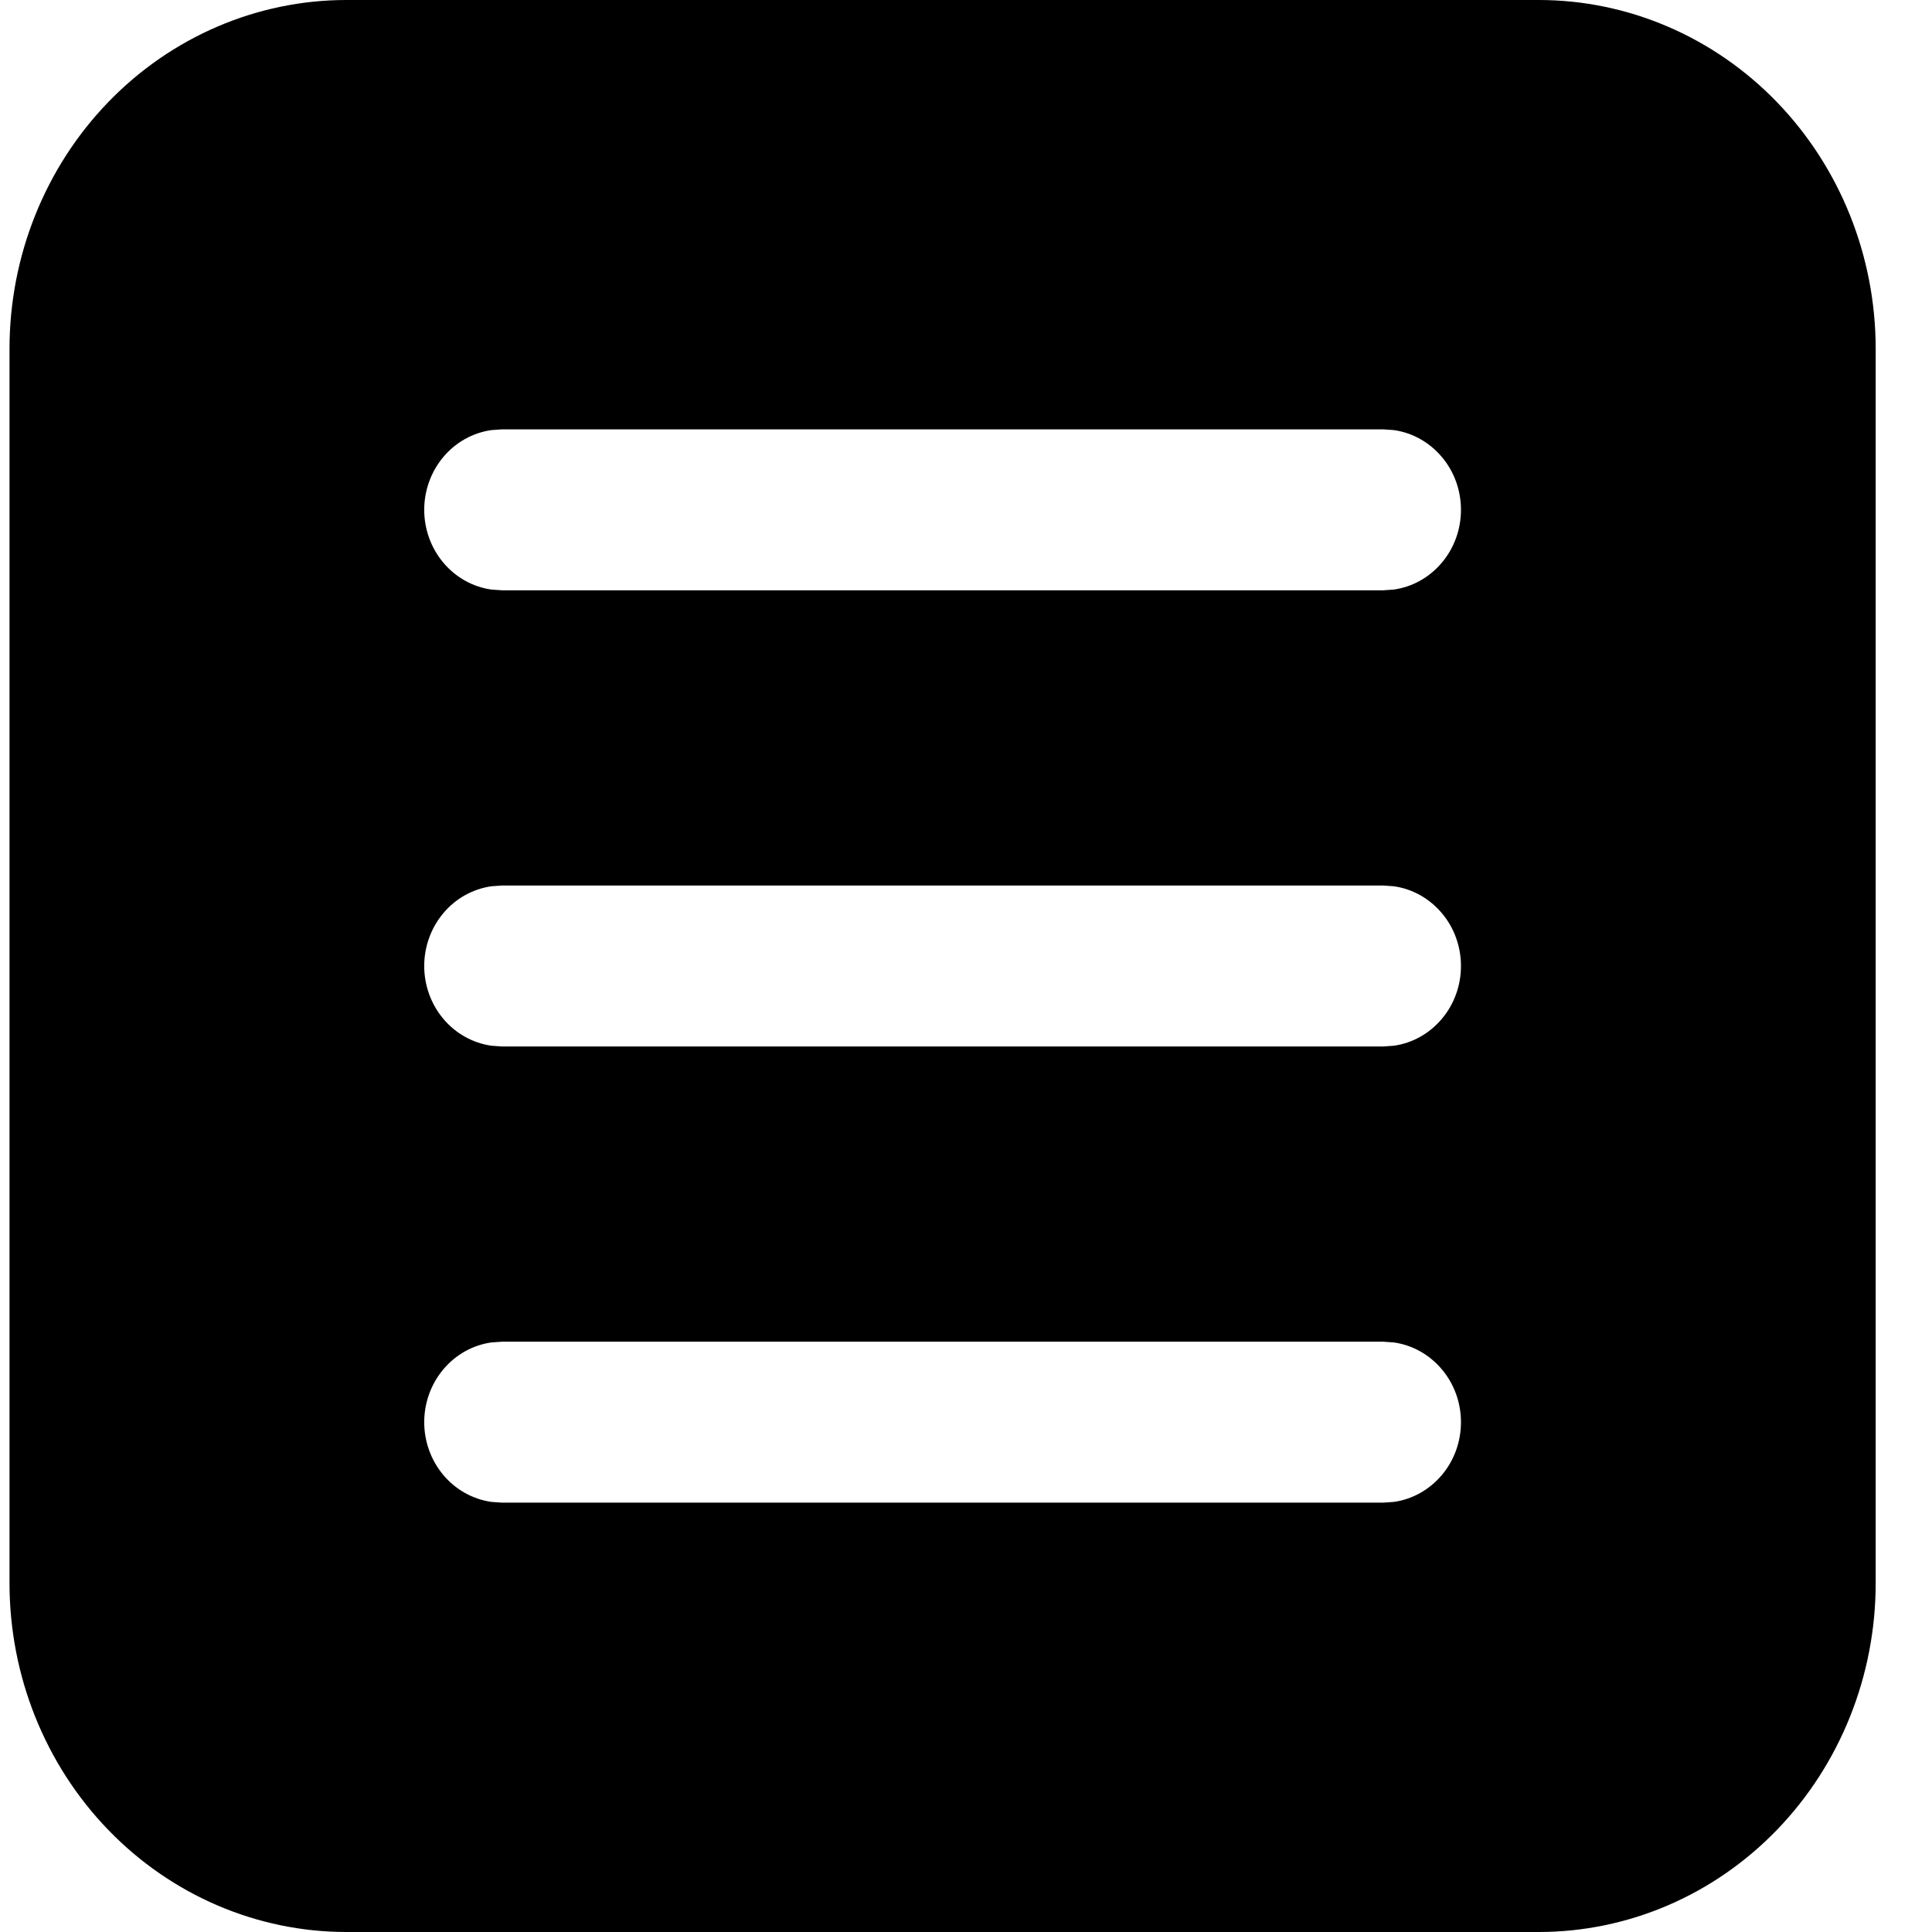 <svg width="26" height="26" viewBox="0 0 26 26" fill="none" xmlns="http://www.w3.org/2000/svg">
<path d="M25.242 21.306C25.242 22.551 24.764 23.745 23.914 24.625C23.064 25.505 21.91 26 20.708 26H4.662C3.46 26 2.306 25.505 1.456 24.625C0.606 23.745 0.128 22.551 0.128 21.306V4.694C0.128 3.449 0.606 2.255 1.456 1.375C2.306 0.495 3.46 0 4.662 0H20.708C21.91 0 23.064 0.495 23.914 1.375C24.764 2.255 25.242 3.449 25.242 4.694V21.306ZM19.661 6.861C19.661 6.599 19.57 6.346 19.403 6.149C19.237 5.952 19.008 5.823 18.757 5.788L18.615 5.778H6.755L6.613 5.788C6.362 5.824 6.133 5.952 5.967 6.149C5.801 6.346 5.709 6.599 5.709 6.861C5.709 7.123 5.801 7.376 5.967 7.573C6.133 7.77 6.362 7.899 6.613 7.934L6.755 7.944H18.615L18.757 7.934C19.008 7.899 19.237 7.77 19.403 7.573C19.57 7.376 19.661 7.123 19.661 6.861ZM19.661 19.139C19.661 18.877 19.57 18.624 19.403 18.427C19.237 18.23 19.008 18.101 18.757 18.066L18.615 18.056H6.755L6.613 18.066C6.362 18.101 6.133 18.23 5.967 18.427C5.801 18.624 5.709 18.877 5.709 19.139C5.709 19.401 5.801 19.654 5.967 19.851C6.133 20.048 6.362 20.176 6.613 20.212L6.755 20.222H18.615L18.757 20.212C19.008 20.177 19.237 20.048 19.403 19.851C19.57 19.654 19.661 19.401 19.661 19.139ZM19.661 13C19.661 12.738 19.57 12.485 19.403 12.288C19.237 12.091 19.008 11.962 18.757 11.927L18.615 11.917H6.755L6.613 11.927C6.362 11.963 6.133 12.091 5.967 12.288C5.801 12.485 5.709 12.738 5.709 13C5.709 13.262 5.801 13.515 5.967 13.712C6.133 13.909 6.362 14.037 6.613 14.073L6.755 14.083H18.615L18.757 14.073C19.008 14.038 19.237 13.909 19.403 13.712C19.57 13.515 19.661 13.262 19.661 13Z" fill="black"/>
</svg>
